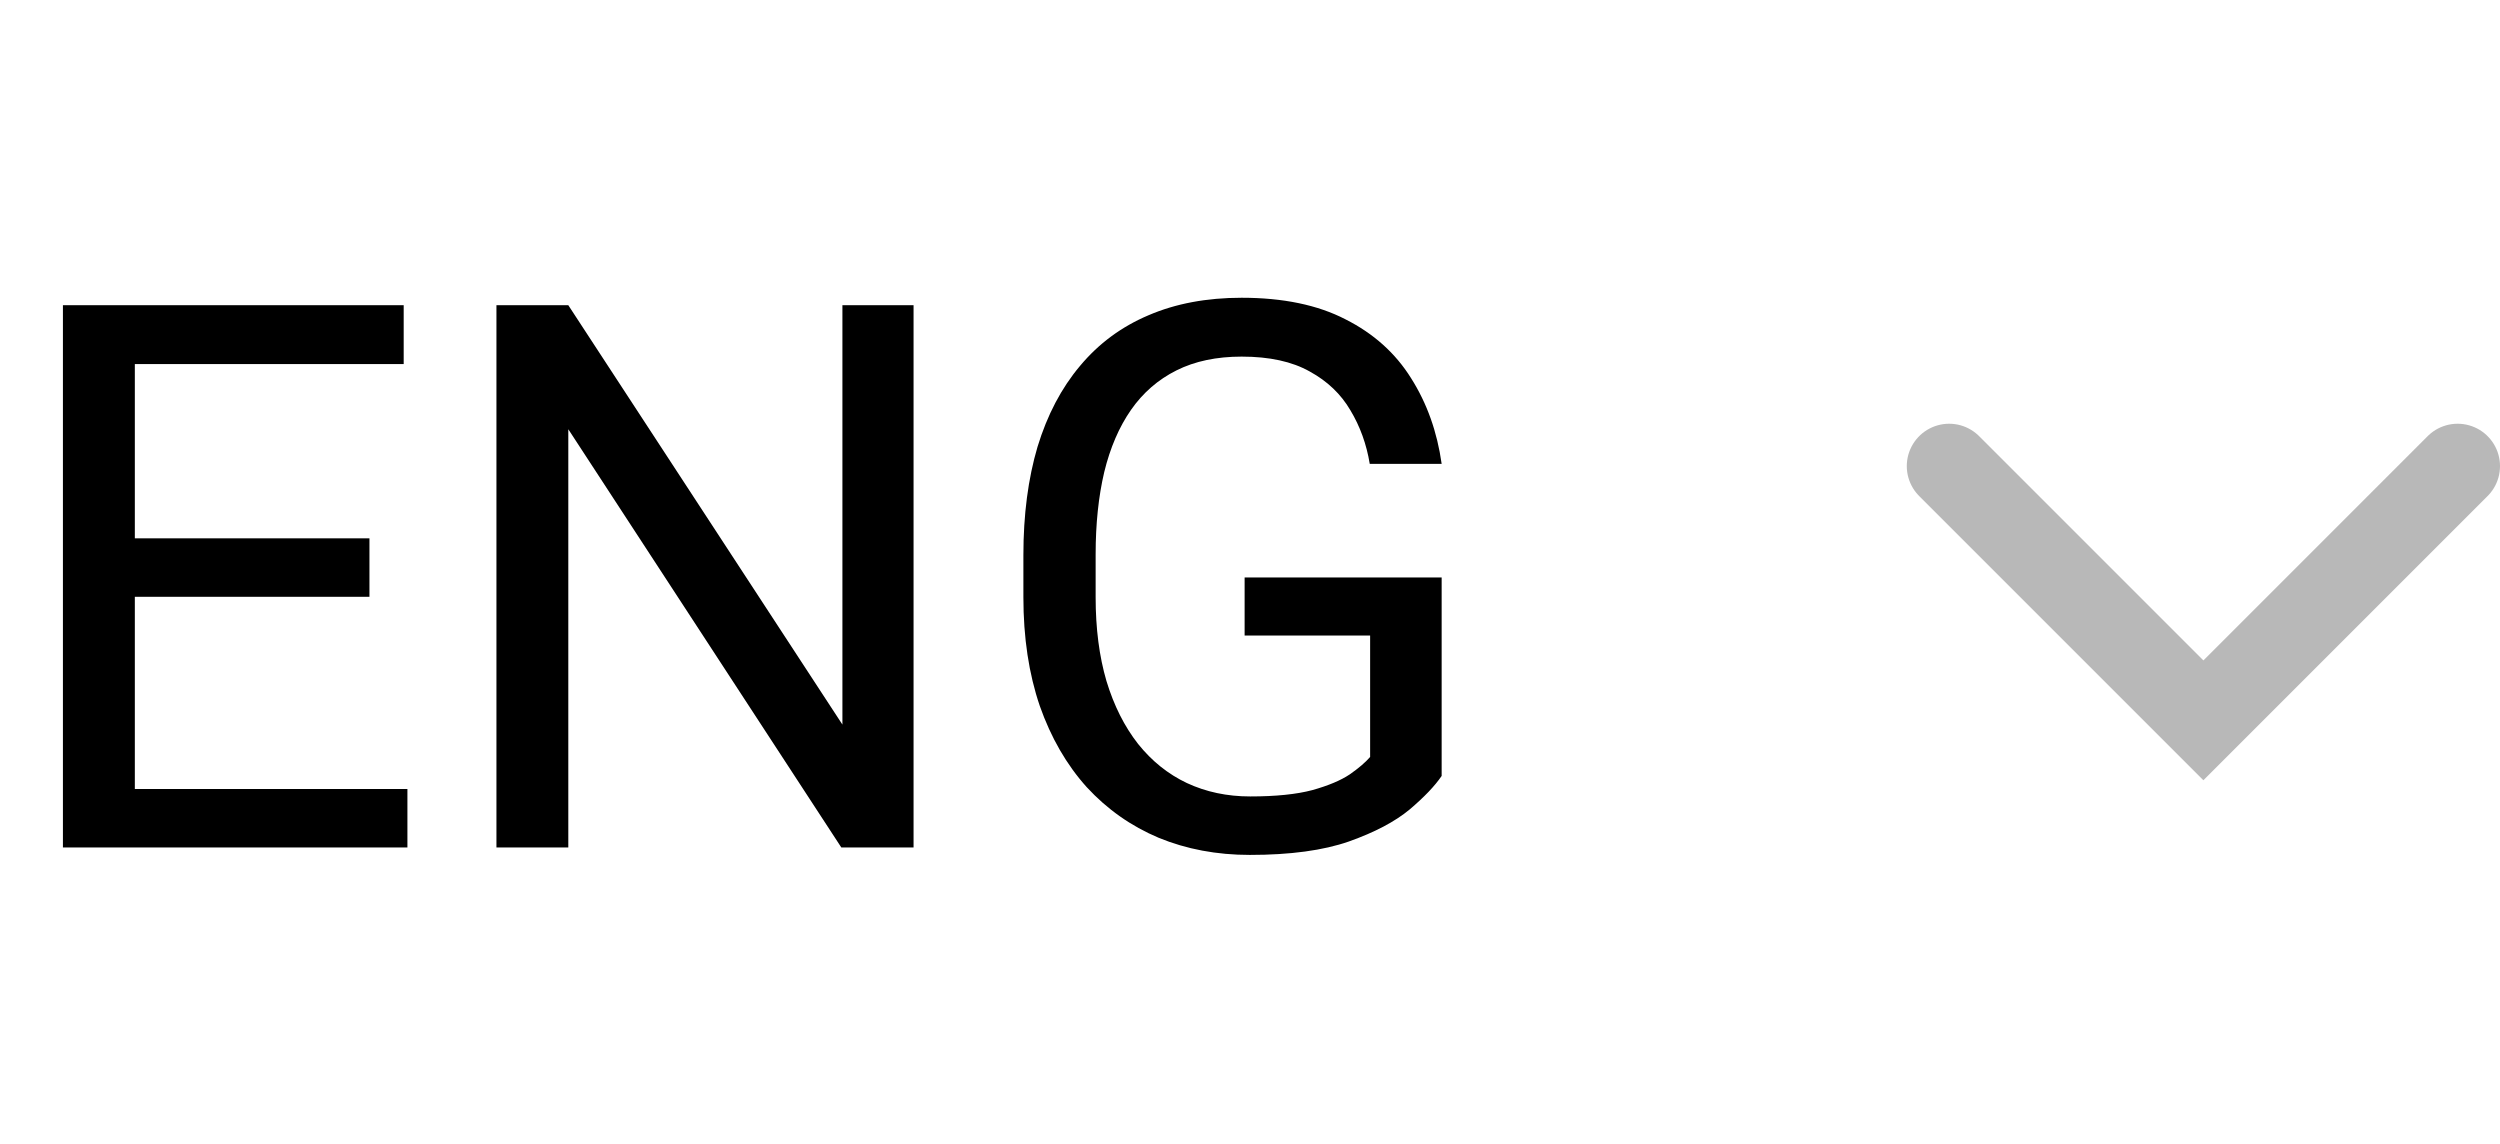 <svg width="59" height="27" viewBox="0 0 59 27" fill="none" xmlns="http://www.w3.org/2000/svg">
<path d="M9.615 18.62V20H2.839V18.62H9.615ZM3.182 7.203V20H1.485V7.203H3.182ZM8.719 12.705V14.085H2.839V12.705H8.719ZM9.527 7.203V8.592H2.839V7.203H9.527ZM21.56 7.203V20H19.855L13.412 10.13V20H11.716V7.203H13.412L19.881 17.1V7.203H21.56ZM34.023 13.628V18.312C33.864 18.547 33.612 18.811 33.267 19.104C32.921 19.391 32.443 19.643 31.834 19.859C31.23 20.07 30.451 20.176 29.496 20.176C28.717 20.176 27.999 20.041 27.343 19.771C26.692 19.496 26.127 19.098 25.646 18.576C25.172 18.049 24.803 17.41 24.539 16.66C24.281 15.904 24.152 15.049 24.152 14.094V13.101C24.152 12.146 24.264 11.293 24.486 10.543C24.715 9.793 25.049 9.157 25.488 8.636C25.928 8.108 26.467 7.71 27.105 7.44C27.744 7.165 28.477 7.027 29.303 7.027C30.281 7.027 31.099 7.197 31.755 7.537C32.417 7.871 32.933 8.334 33.302 8.926C33.677 9.518 33.917 10.191 34.023 10.947H32.326C32.25 10.484 32.098 10.062 31.869 9.682C31.646 9.301 31.327 8.996 30.911 8.768C30.495 8.533 29.959 8.416 29.303 8.416C28.711 8.416 28.198 8.524 27.765 8.741C27.331 8.958 26.974 9.269 26.692 9.673C26.411 10.077 26.2 10.566 26.06 11.141C25.925 11.715 25.857 12.362 25.857 13.083V14.094C25.857 14.832 25.942 15.491 26.112 16.071C26.288 16.651 26.537 17.146 26.859 17.557C27.182 17.961 27.565 18.269 28.011 18.48C28.462 18.69 28.96 18.796 29.505 18.796C30.108 18.796 30.598 18.746 30.973 18.646C31.348 18.541 31.641 18.418 31.852 18.277C32.062 18.131 32.224 17.993 32.335 17.864V14.999H29.373V13.628H34.023Z" fill="black"/>
<path d="M58 11L52 17L46 11" stroke="#B8B8B8" stroke-width="2" stroke-linecap="round"/>
</svg>
